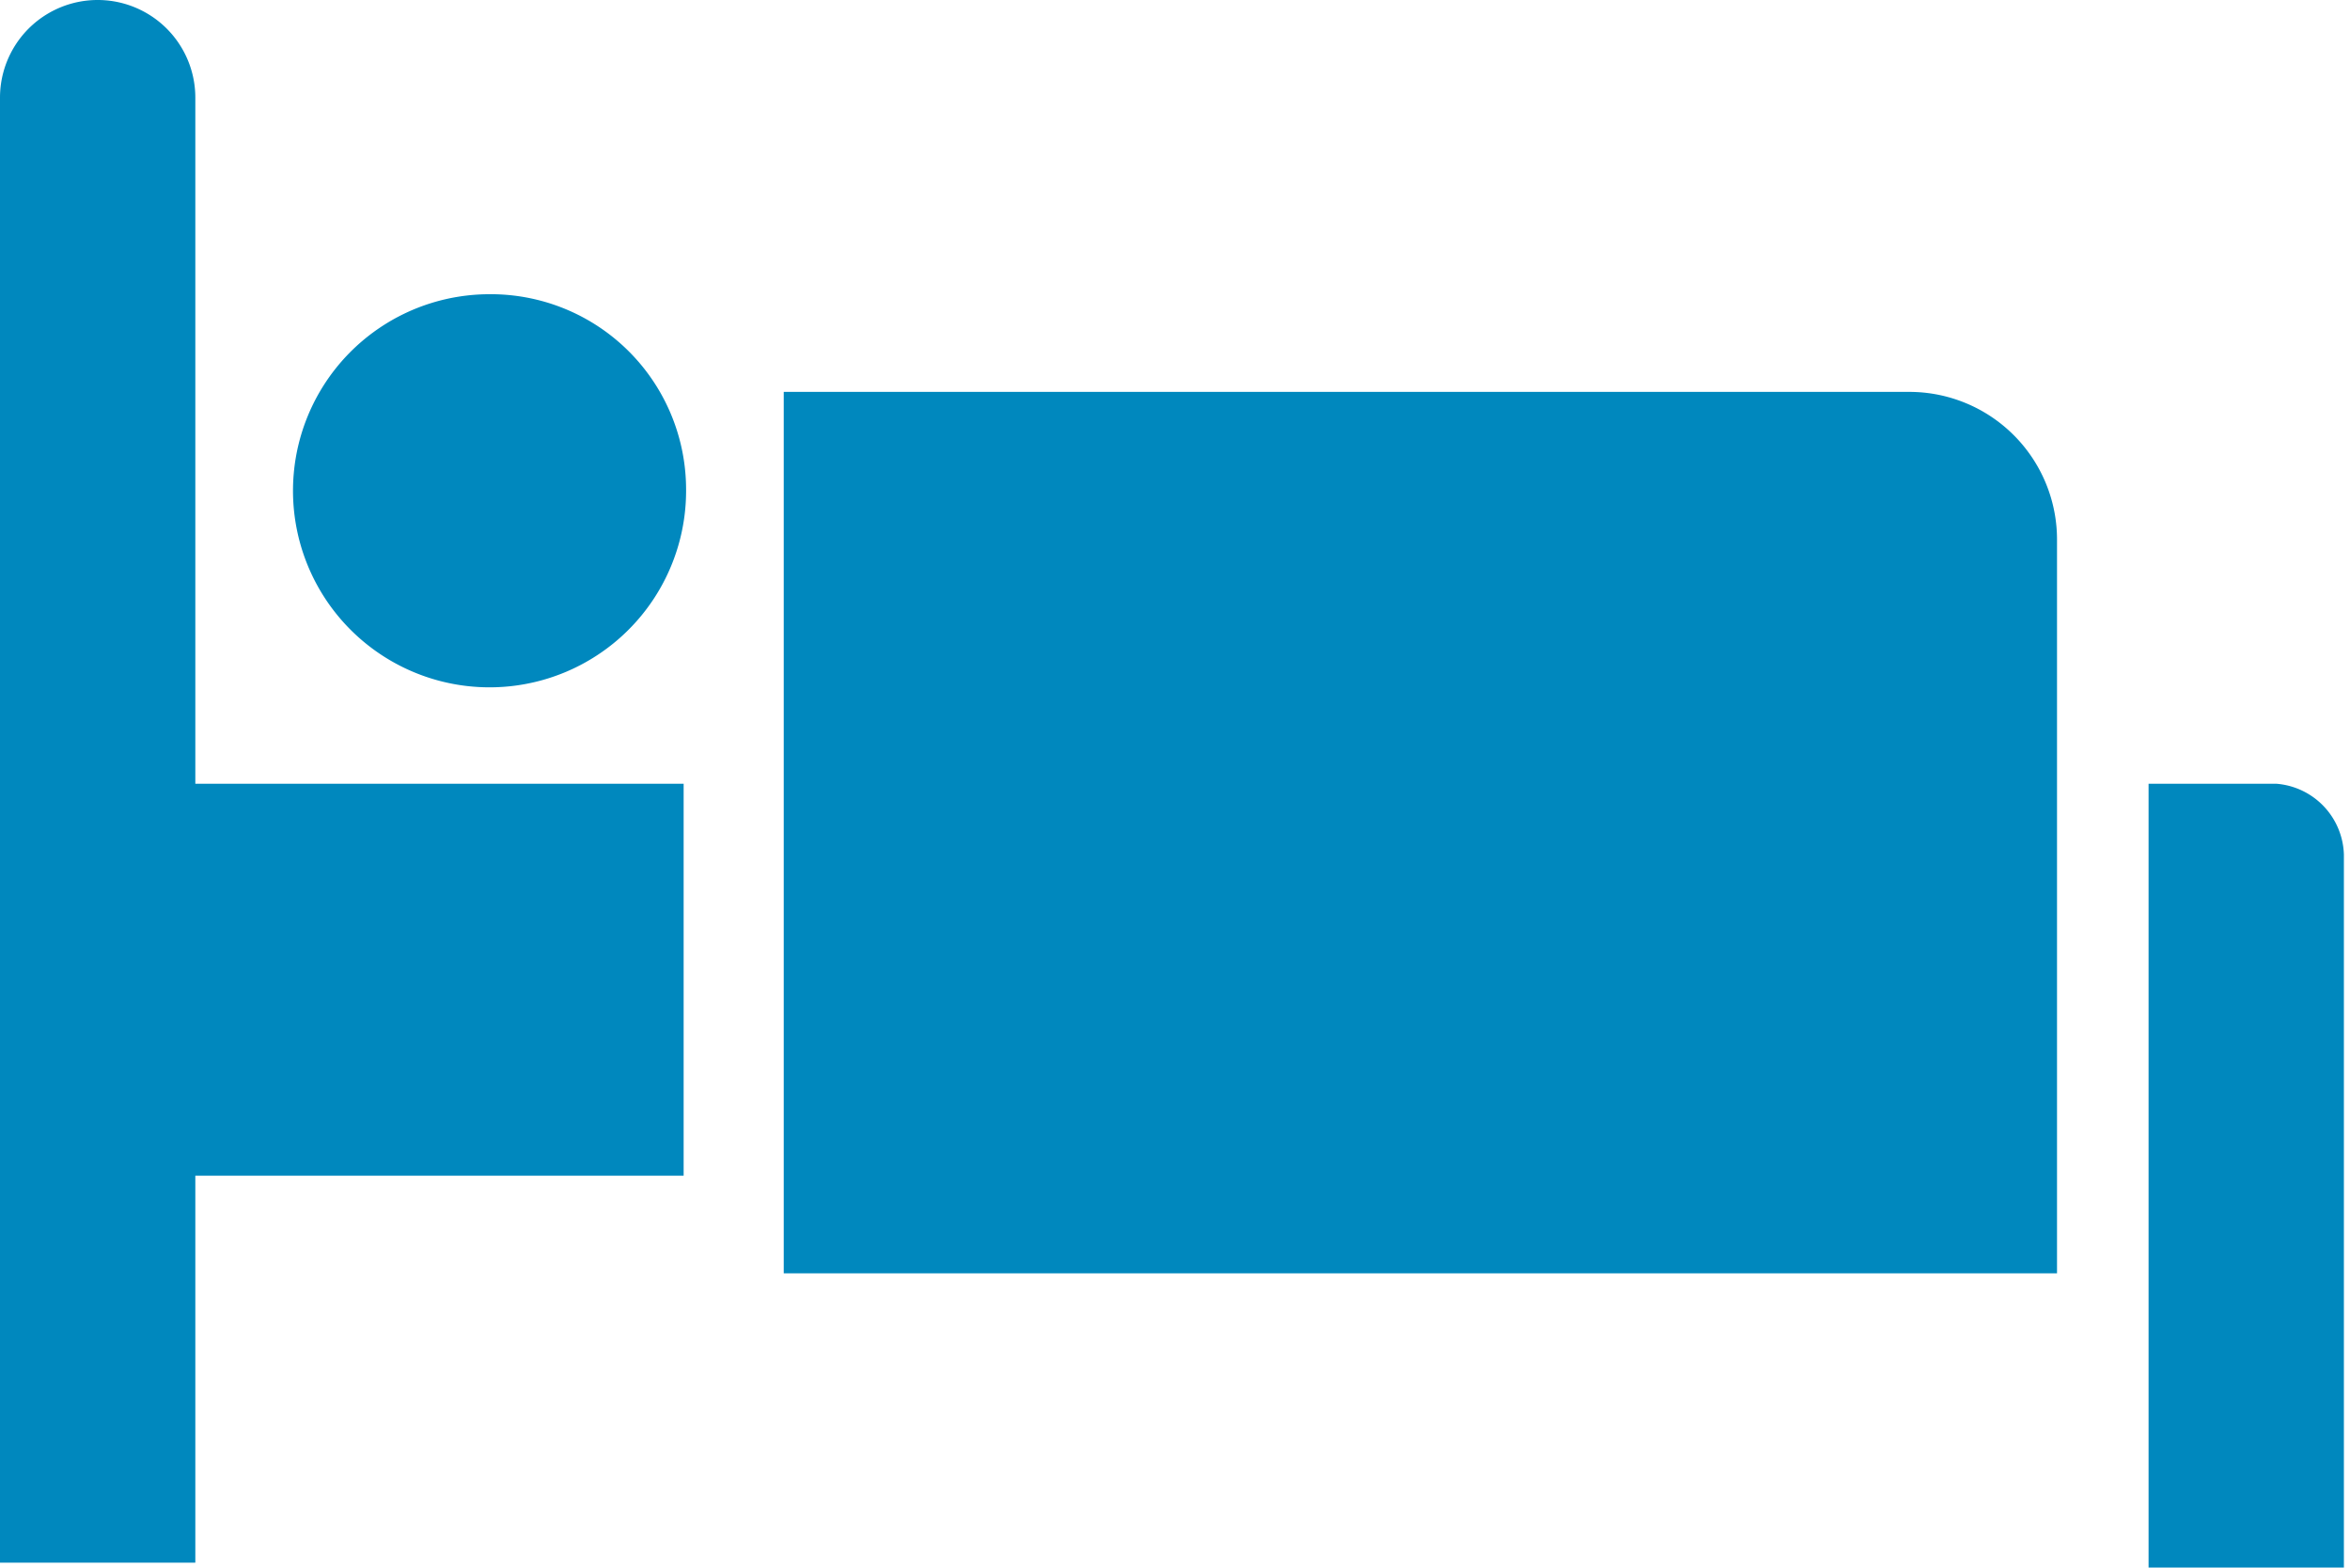 <svg xmlns="http://www.w3.org/2000/svg" viewBox="0 0 19.25 12.84"><defs><style>.cls-1{fill:#0088be;}</style></defs><title>icon-bed</title><g id="Layer_2" data-name="Layer 2"><g id="Artwork"><path class="cls-1" d="M1.6.8A.8.8,0,0,0,0,.8v12H1.6V9.63h4V6.42h-4Zm14,2.41H6.42v7.22H16.85v-6A1.21,1.21,0,0,0,15.64,3.21Zm3,3.21h-1v6.42h1.6V7A.6.6,0,0,0,18.65,6.42ZM4,2.41A1.61,1.61,0,1,0,5.62,4,1.6,1.6,0,0,0,4,2.41Z"/></g></g></svg>